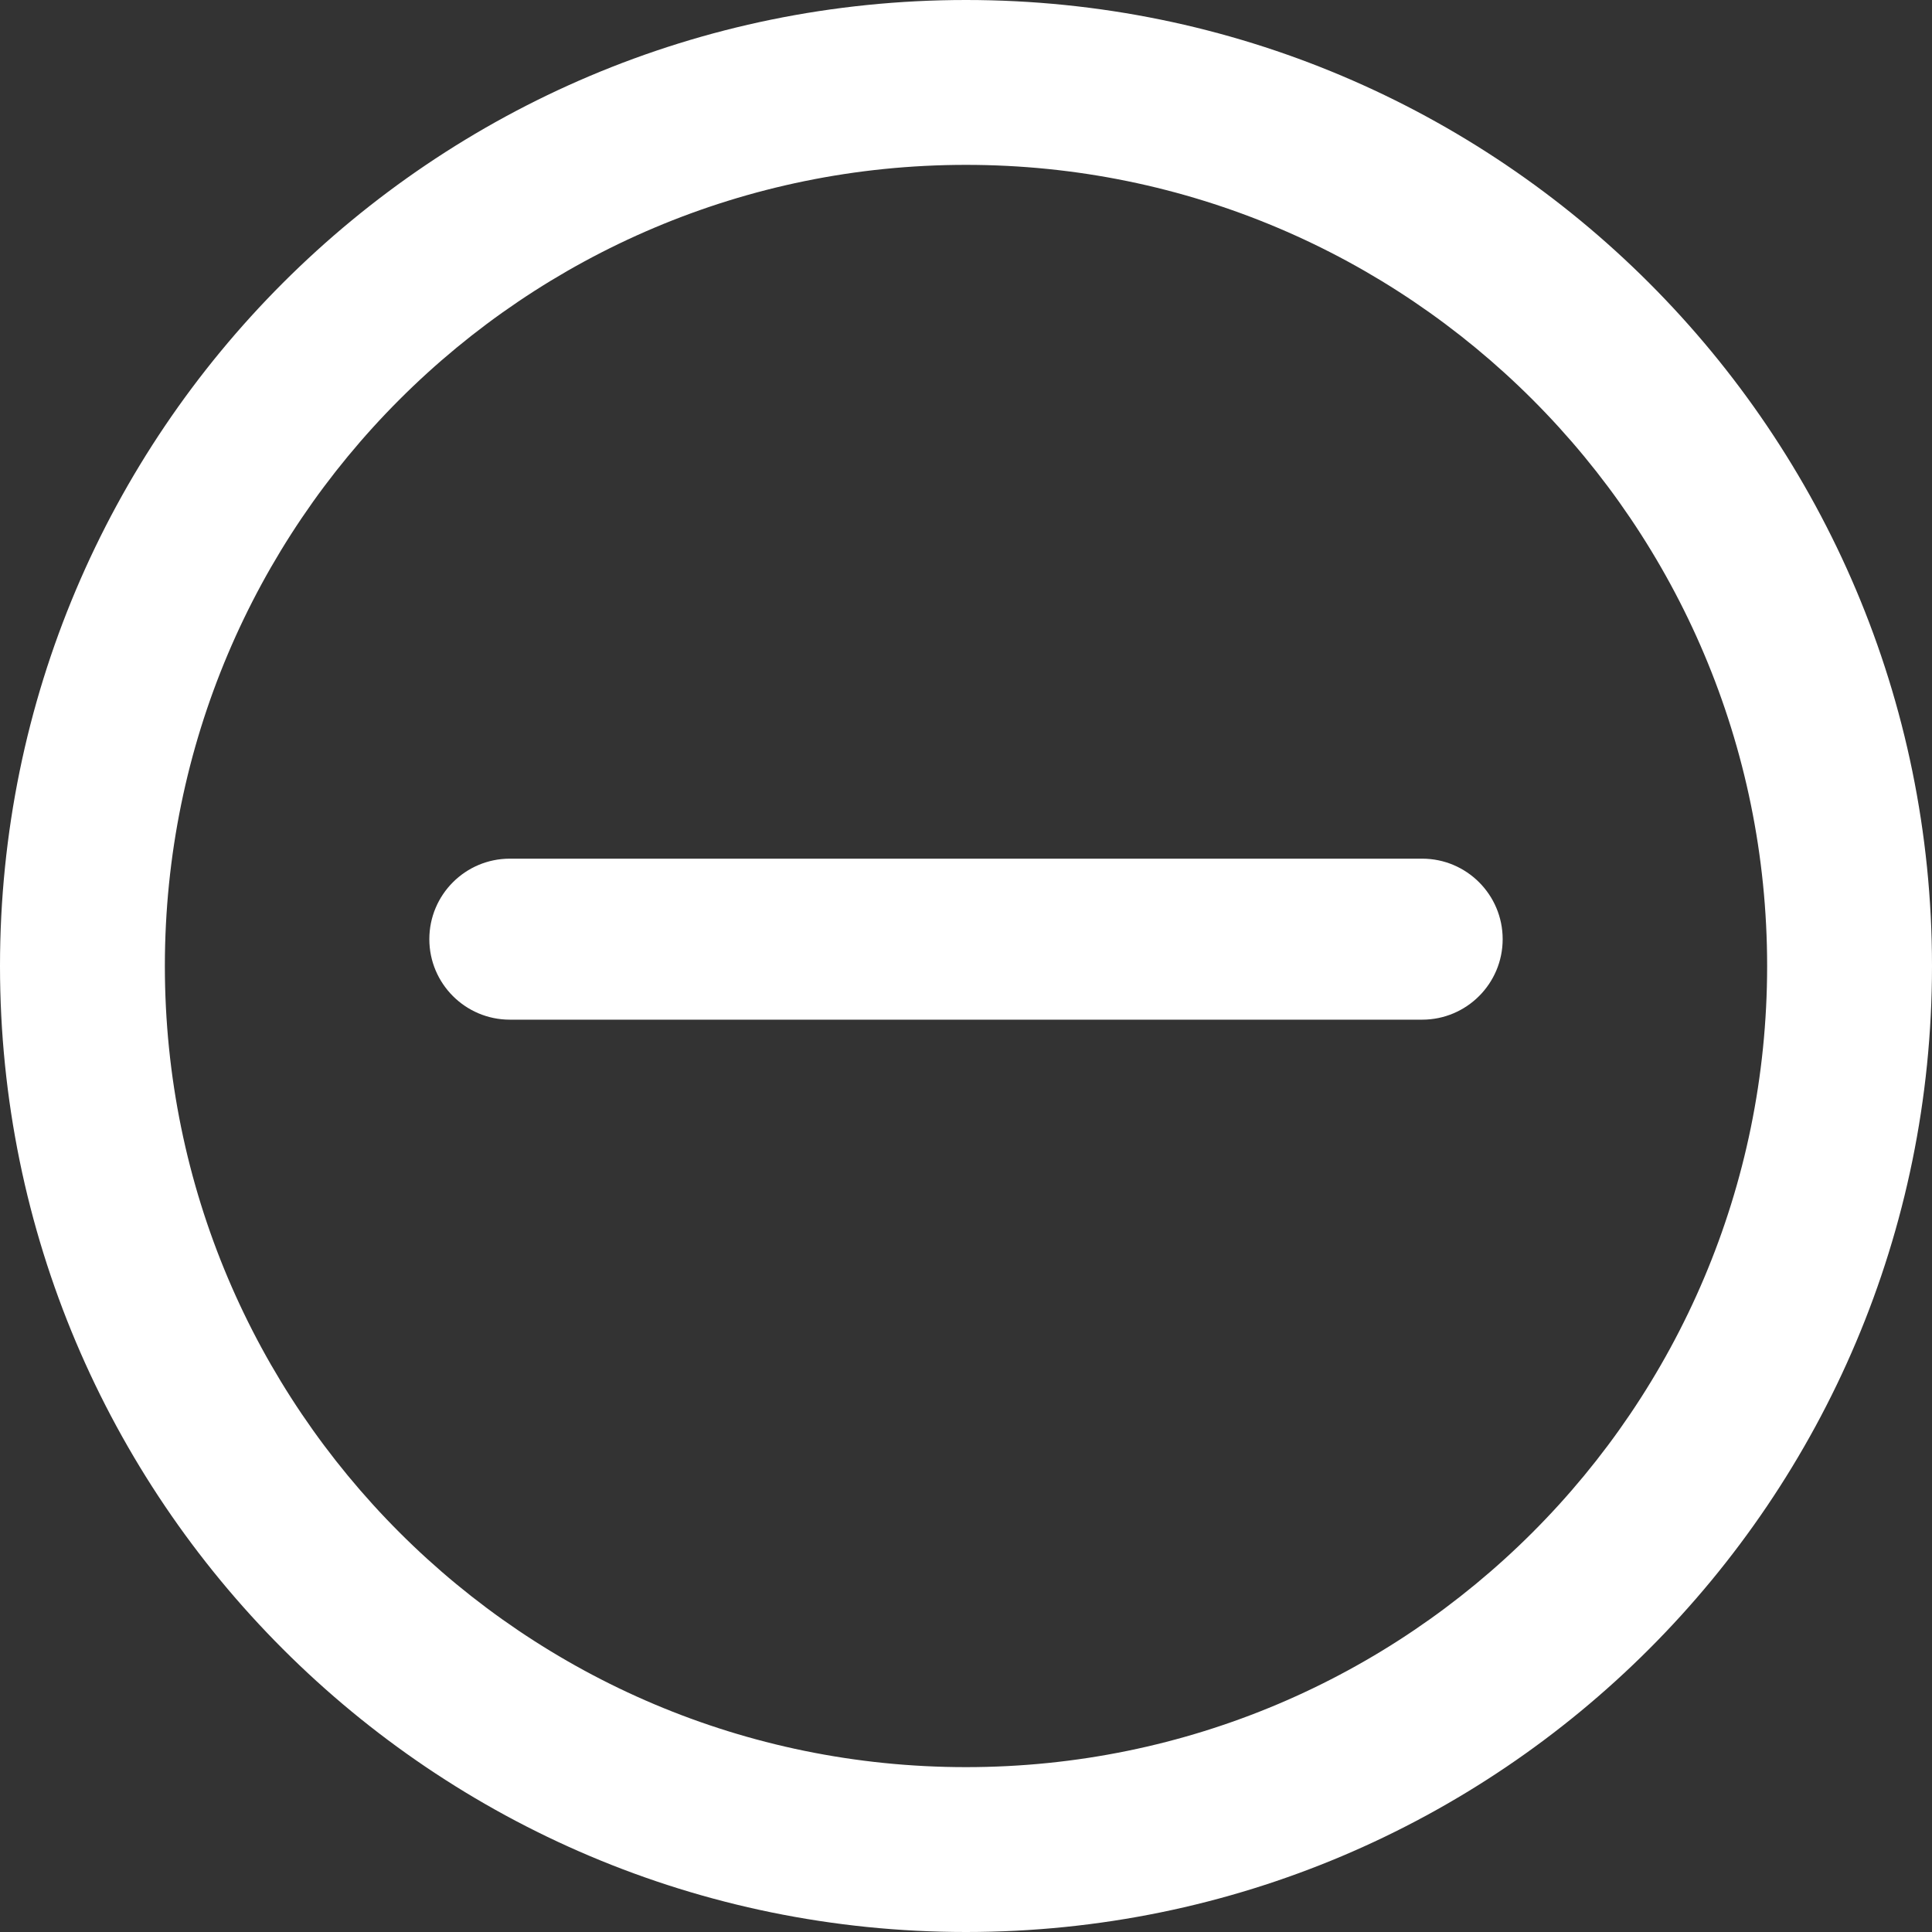 <svg width="18" height="18" viewBox="0 0 18 18" fill="white" xmlns="http://www.w3.org/2000/svg">
<rect x="0" y="0" width="18" height="18" fill="#333333" stroke="none"/>
<path fill-rule="evenodd" clip-rule="evenodd" d="M9 18C13.971 18 18 13.971 18 9C18 4.029 13.971 0 9 0C4.029 0 0 4.029 0 9C0 13.971 4.029 18 9 18ZM9 16.464C4.878 16.464 1.536 13.122 1.536 9C1.536 4.878 4.878 1.536 9 1.536C13.122 1.536 16.464 4.878 16.464 9C16.464 13.122 13.122 16.464 9 16.464ZM4.75 8C4.336 8 4 8.336 4 8.75C4 9.164 4.336 9.5 4.75 9.5H13.25C13.664 9.5 14 9.164 14 8.75C14 8.336 13.664 8 13.25 8H4.75Z" fill="white"/>
</svg>
